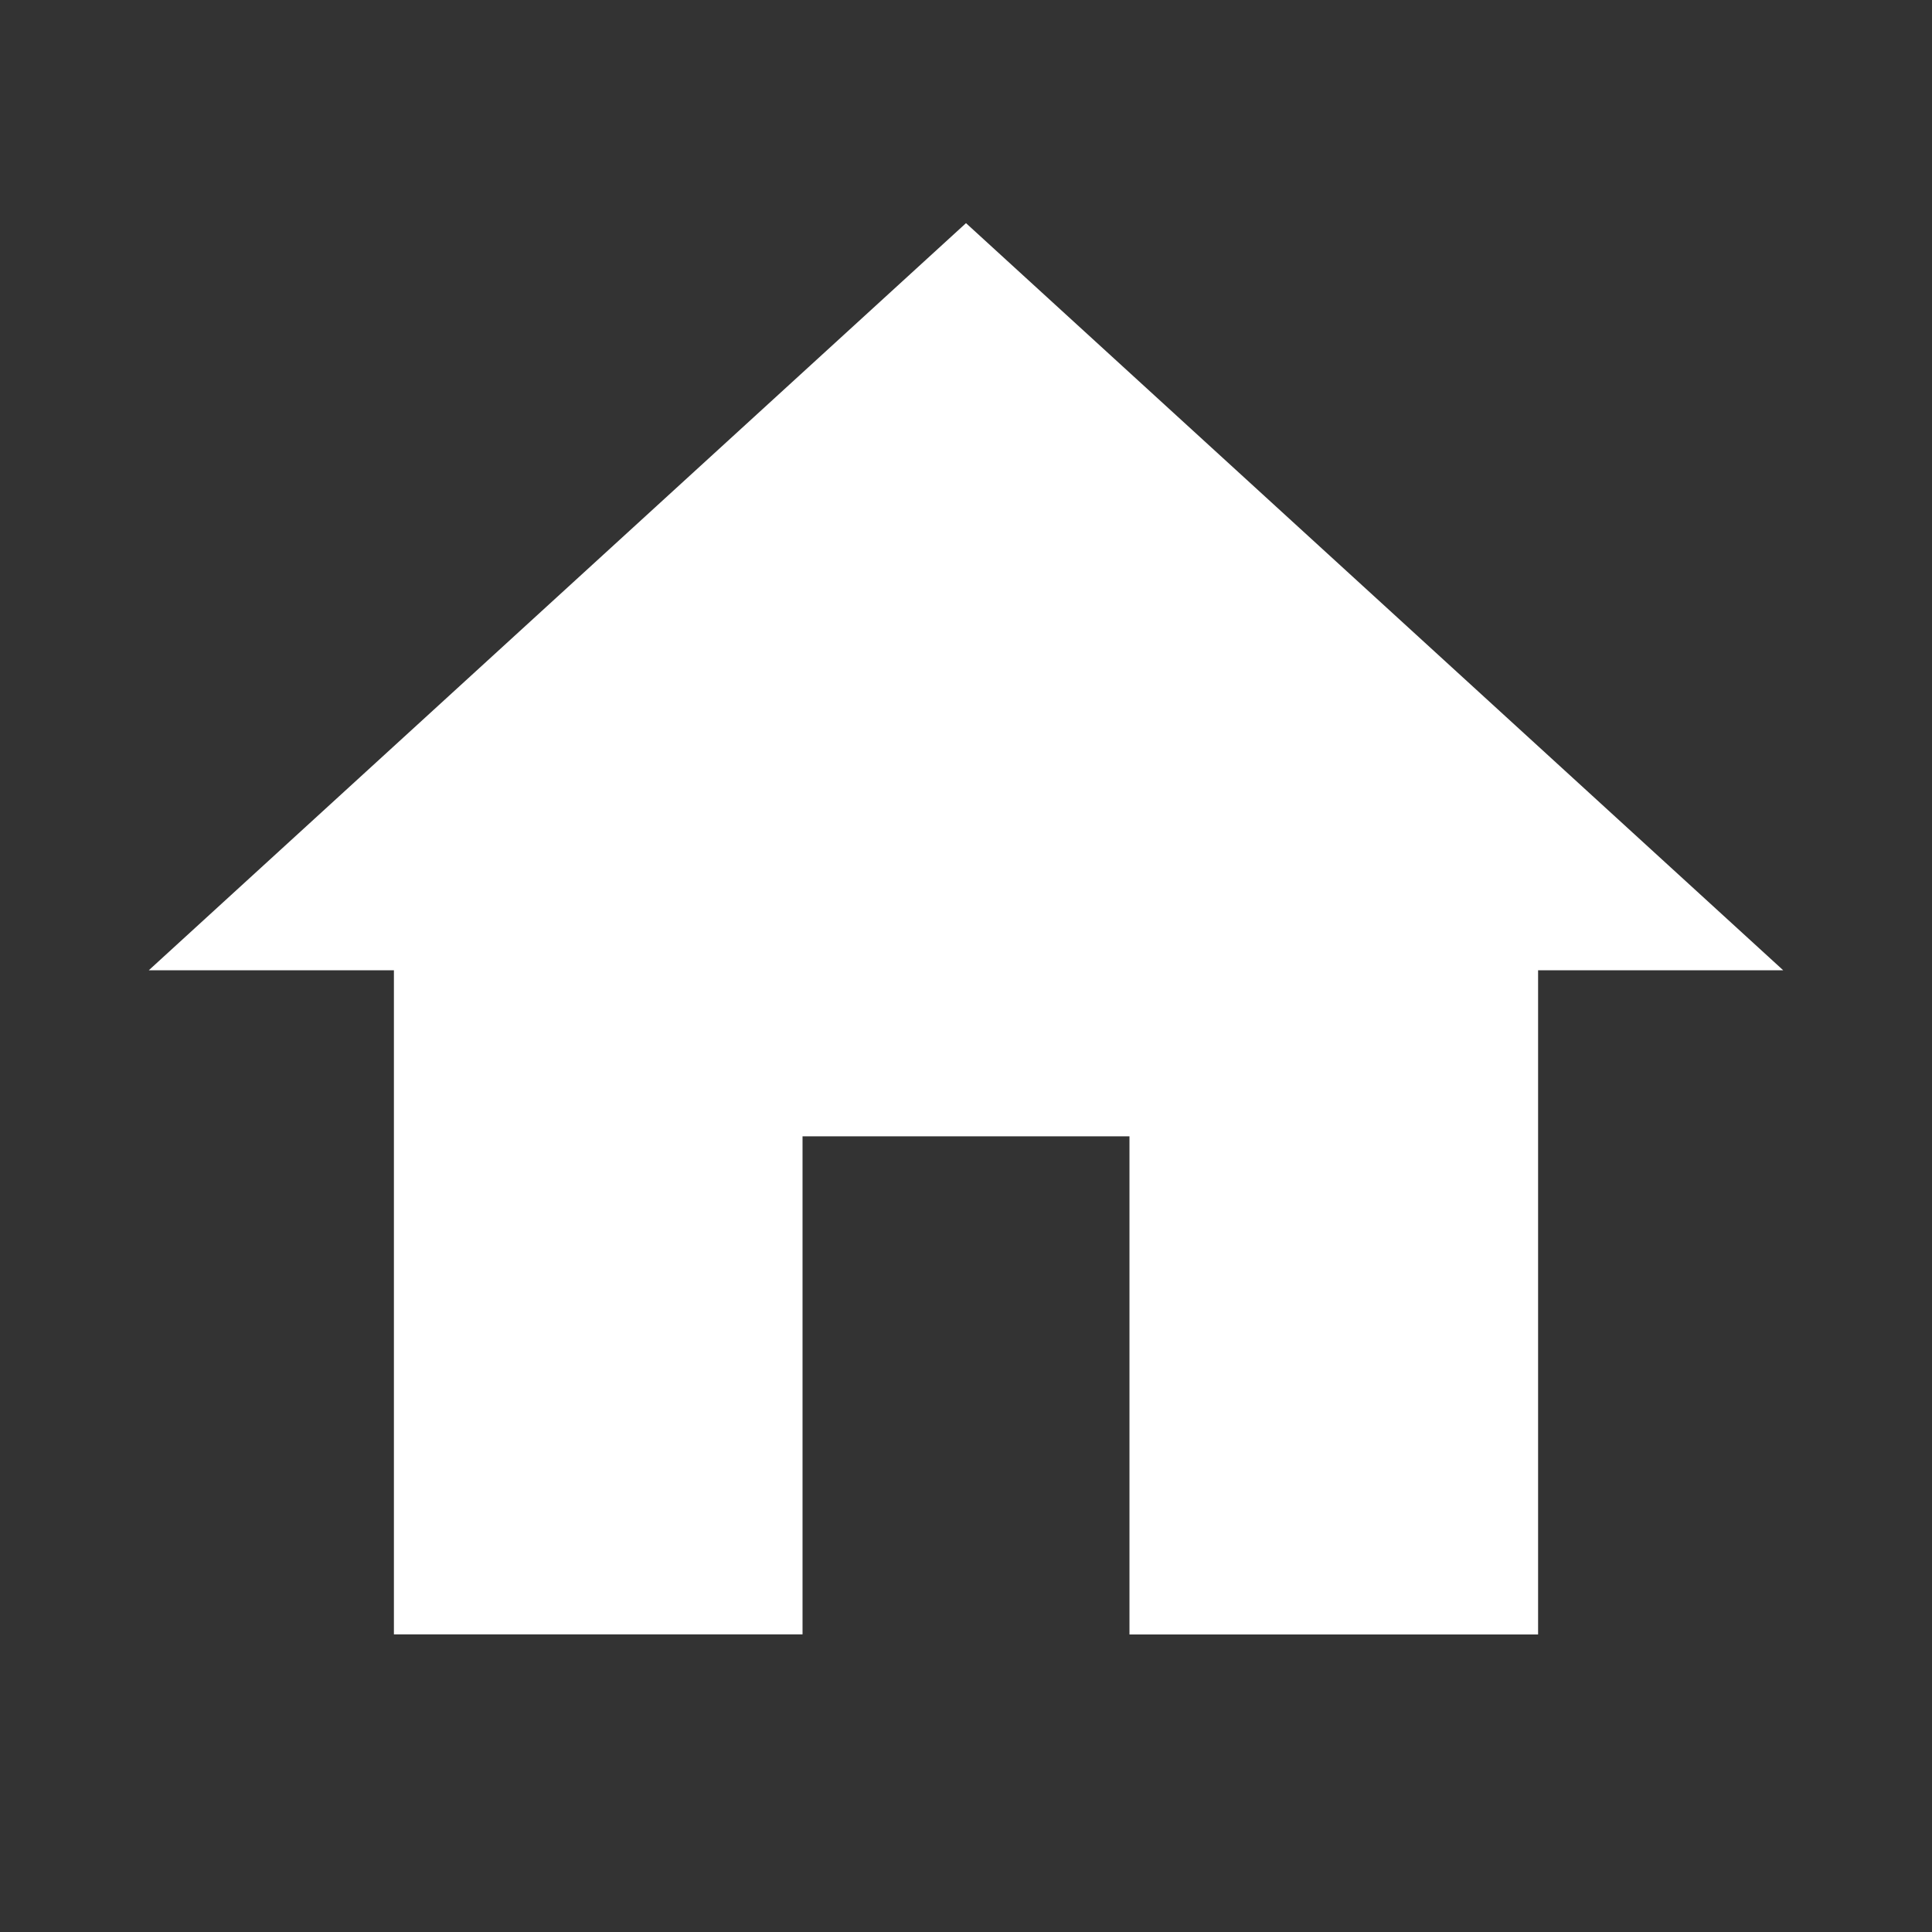 <svg xmlns="http://www.w3.org/2000/svg" viewBox="0 0 18 18"><rect x="0" y="0" width="18" height="18" fill="#333333" stroke="none"/><defs><style>.a{fill:#fff;}.b{fill:none;}</style></defs><path class="a" d="M10.091,19.148V14.508h3.046v4.641h3.807V12.961h2.284L11.614,6,4,12.961H6.284v6.187Z" transform="translate(-2.614 -3.921)"/><path class="b" d="M0,0H18V18H0Z"/></svg>